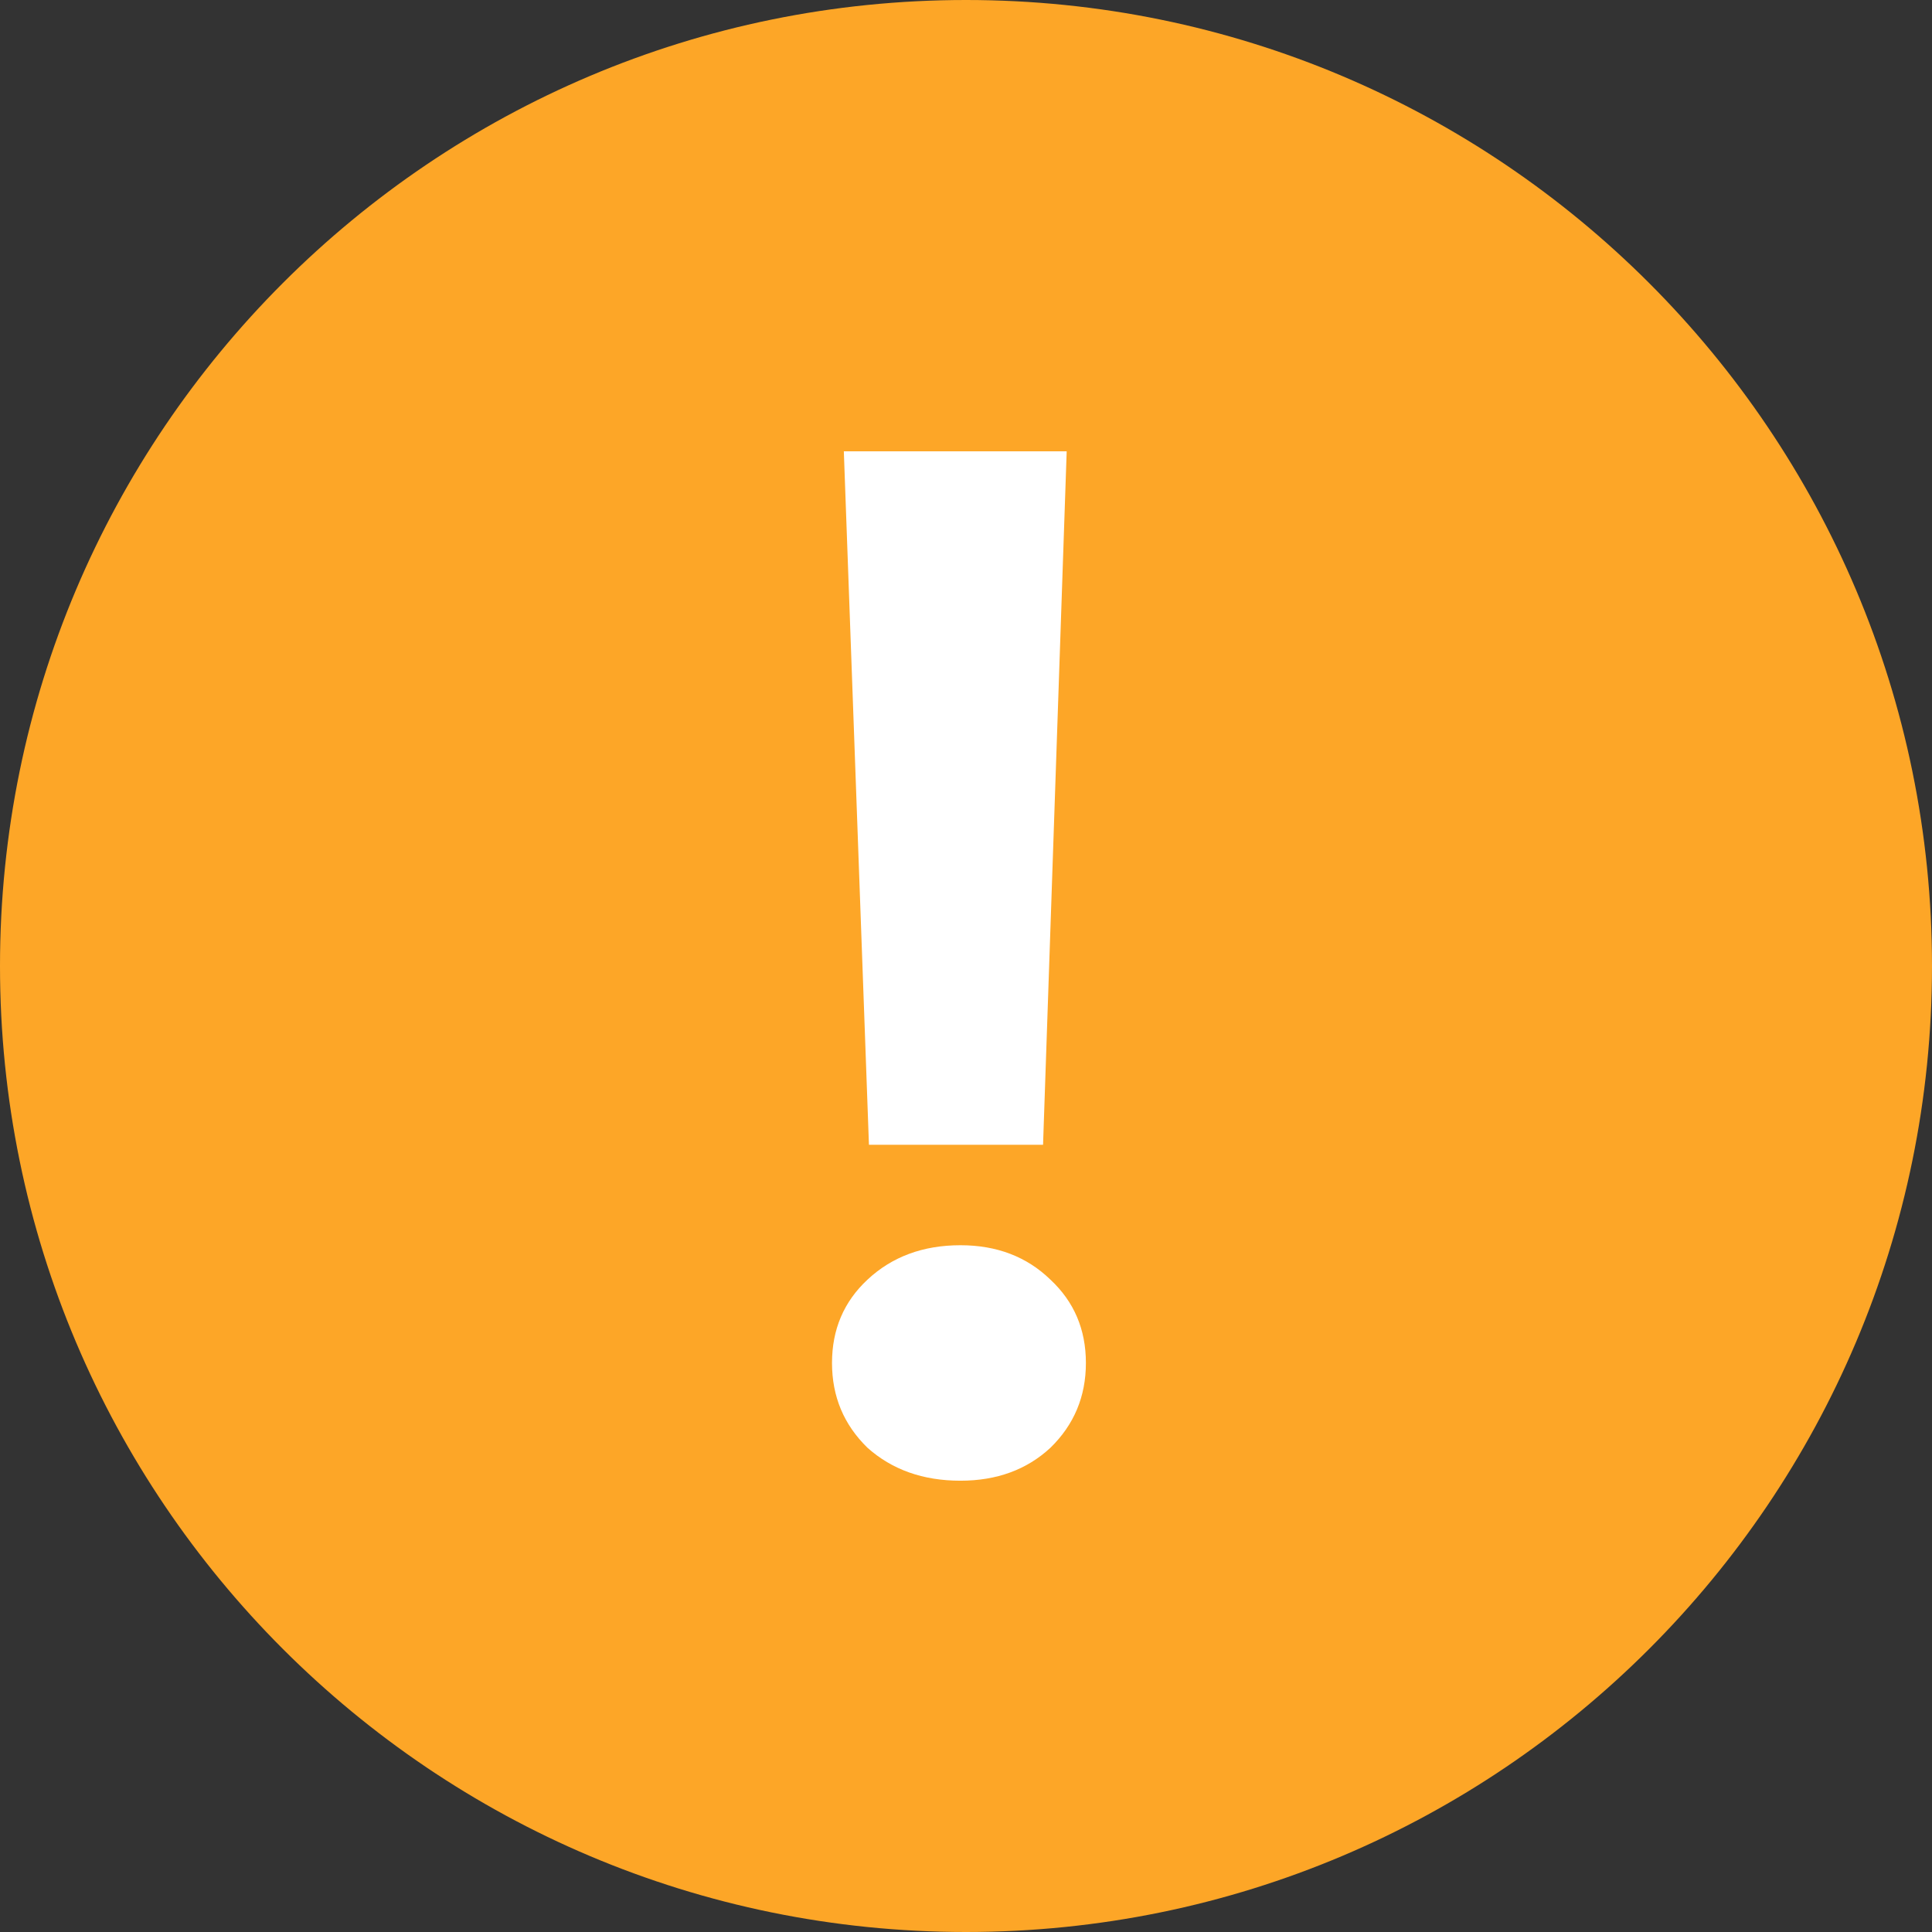 <svg width="17" height="17" viewBox="0 0 17 17" fill="none" xmlns="http://www.w3.org/2000/svg">
    <rect x="0" y="0" width="17" height="17" fill="#333333" stroke="none"/>
    <path d="M17 8.5C17 13.194 13.194 17 8.5 17C3.806 17 0 13.194 0 8.5C0 3.806 3.806 0 8.5 0C13.194 0 17 3.806 17 8.5Z" fill="#FDA627"/>
    <path d="M9.386 3.971L9.178 10.073H7.646L7.425 3.971L9.386 3.971ZM8.451 13.029C8.122 13.029 7.849 12.932 7.633 12.739C7.425 12.536 7.321 12.288 7.321 11.993C7.321 11.698 7.425 11.454 7.633 11.26C7.849 11.058 8.122 10.957 8.451 10.957C8.771 10.957 9.035 11.058 9.243 11.26C9.451 11.454 9.555 11.698 9.555 11.993C9.555 12.288 9.451 12.536 9.243 12.739C9.035 12.932 8.771 13.029 8.451 13.029Z" fill="white"/>
</svg>

